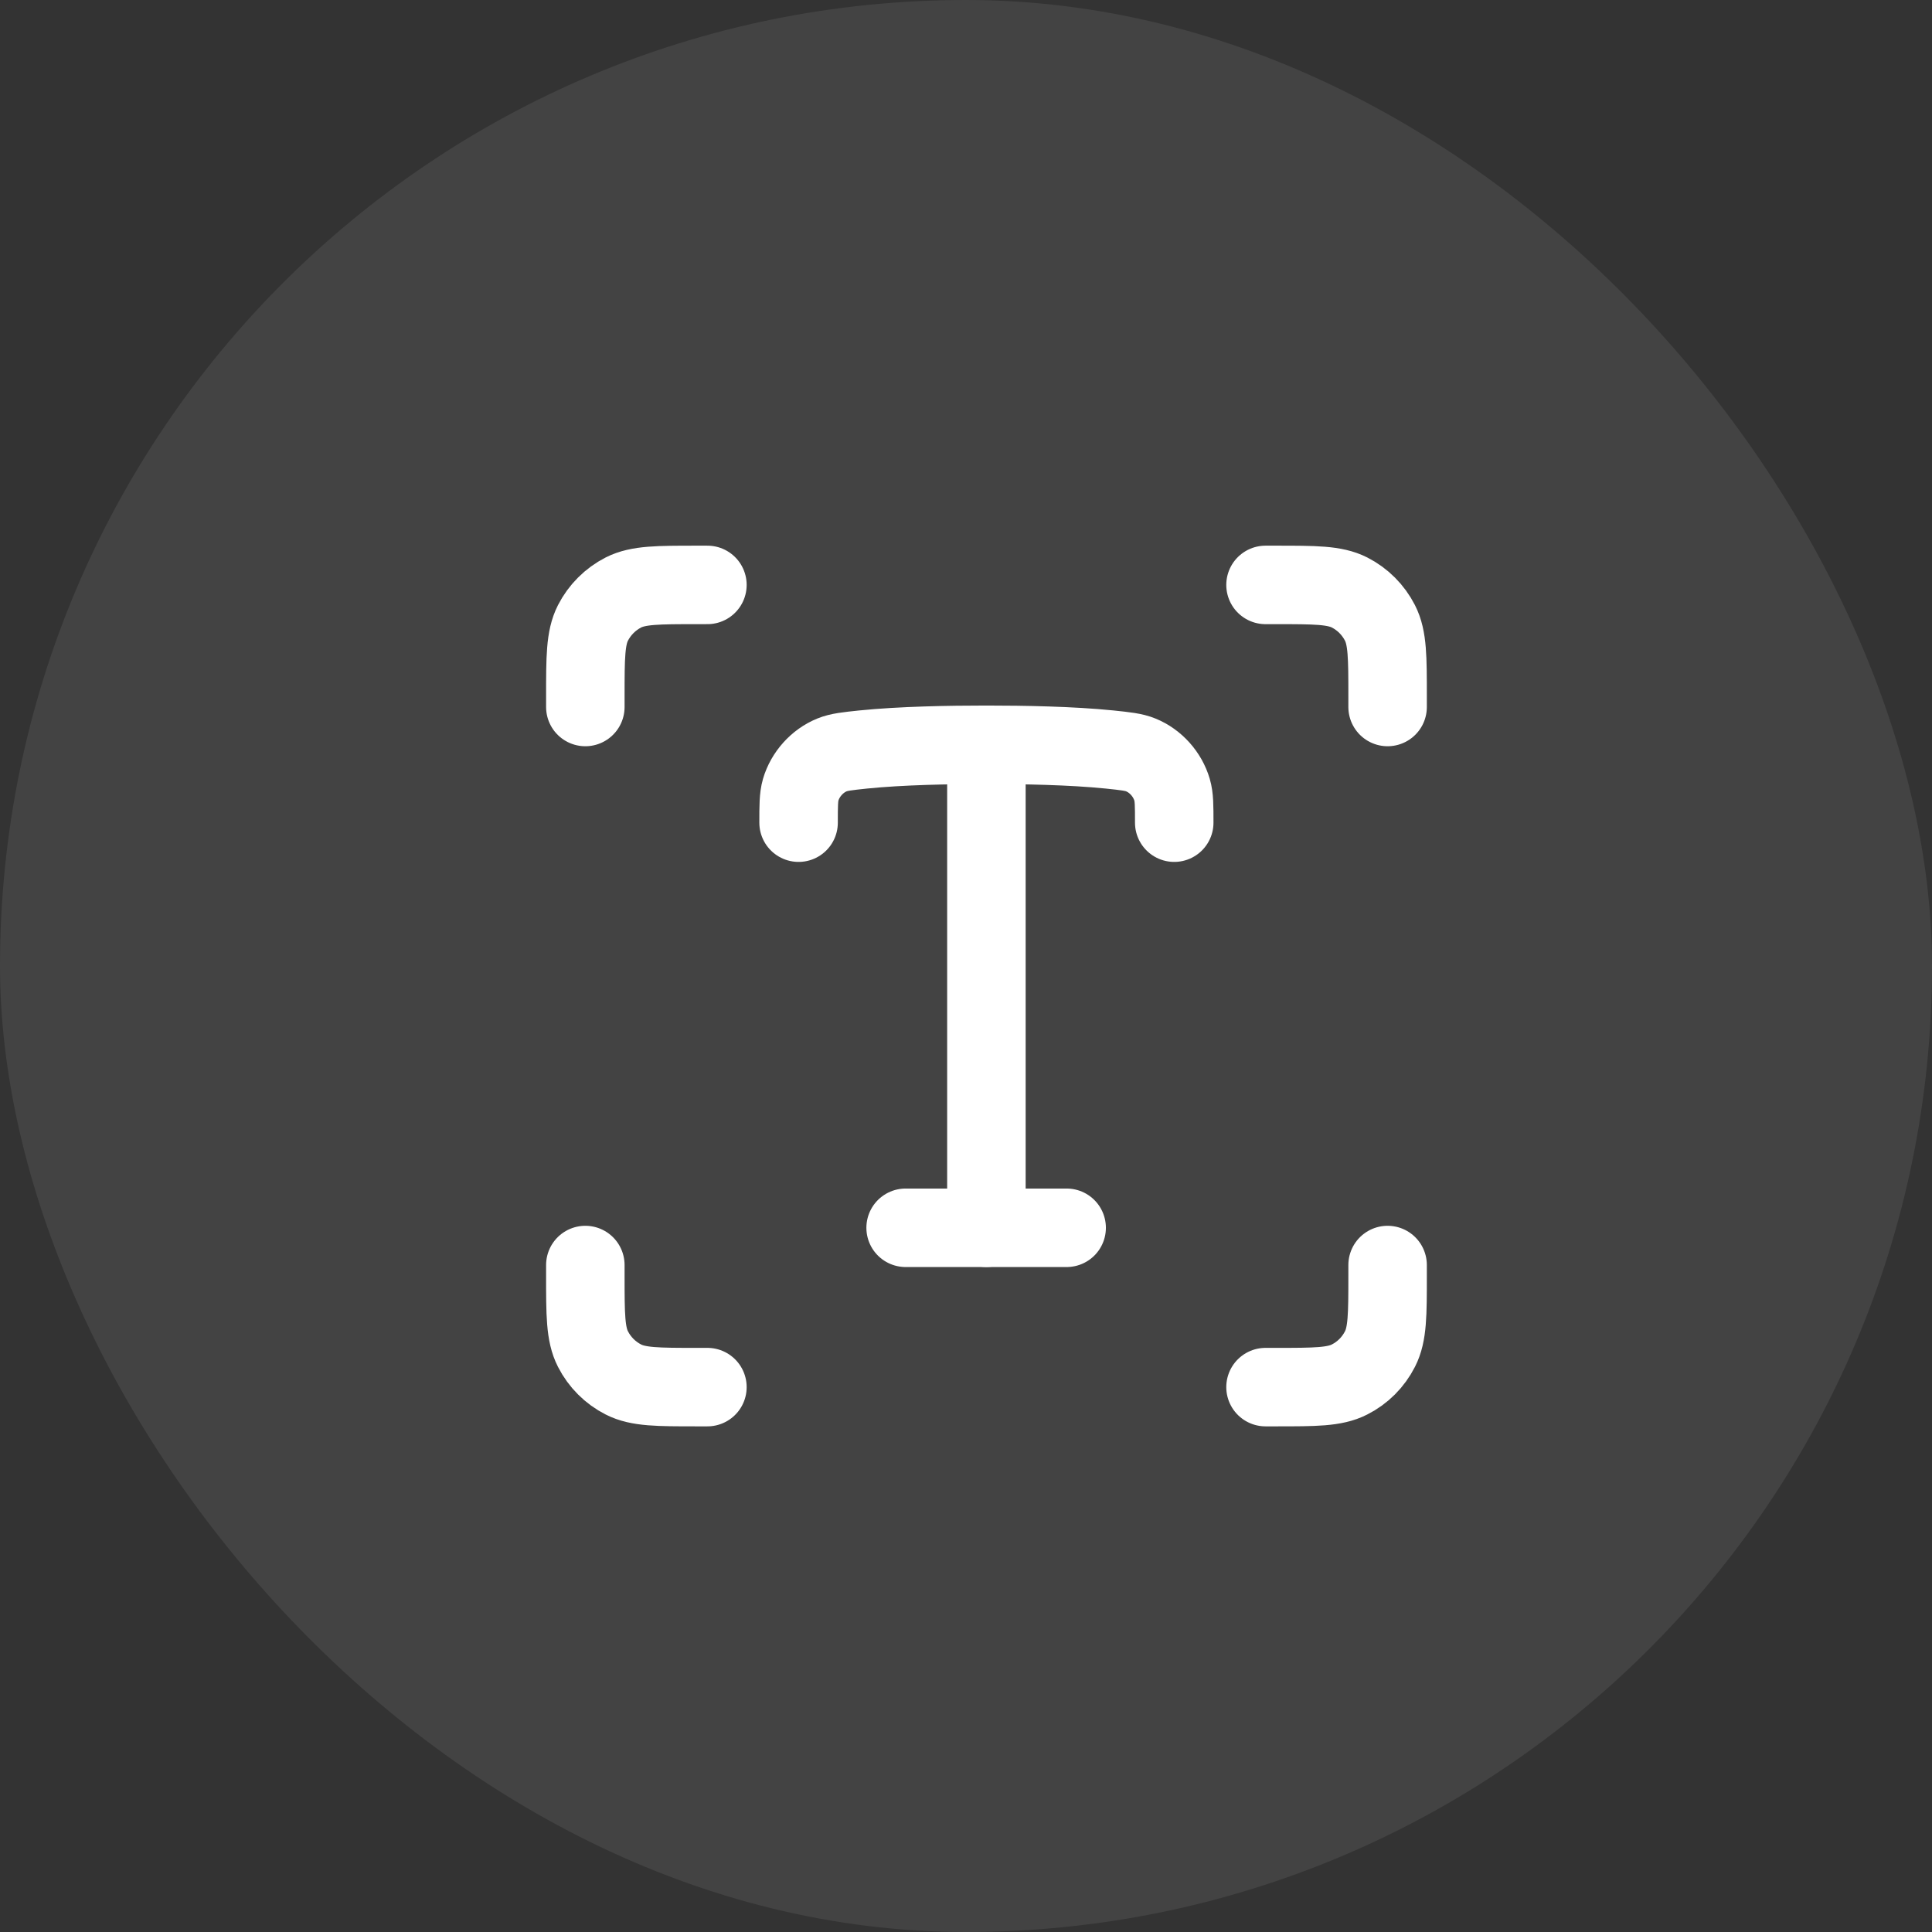 <svg xmlns="http://www.w3.org/2000/svg" width="32" height="32" fill="none" viewBox="0 0 32 32"><rect x="0" y="0" width="32" height="32" fill="#333333" stroke="none"/><rect width="32" height="32" fill="#fff" fill-opacity=".08" rx="16"/><path stroke="#fff" stroke-linecap="round" stroke-linejoin="round" stroke-width="1.3" d="M17.667 20.336H15"/><path stroke="#fff" stroke-linecap="round" stroke-width="1.3" d="M16.338 12.336V20.336M16.338 12.336C16.954 12.336 17.746 12.35 18.377 12.414C18.644 12.442 18.777 12.456 18.895 12.504C19.141 12.604 19.338 12.825 19.413 13.081C19.449 13.204 19.449 13.345 19.449 13.626M16.338 12.336C15.721 12.336 14.929 12.35 14.298 12.414C14.032 12.442 13.898 12.456 13.78 12.504C13.535 12.604 13.337 12.825 13.262 13.081C13.227 13.204 13.227 13.345 13.227 13.626"/><path stroke="#fff" stroke-linecap="round" stroke-width="1.3" d="M9.695 11.71V11.536C9.695 10.889 9.695 10.566 9.821 10.318C9.932 10.101 10.109 9.924 10.326 9.813C10.573 9.688 10.897 9.688 11.544 9.688H11.717"/><path stroke="#fff" stroke-linecap="round" stroke-width="1.3" d="M20.961 9.688H21.134C21.781 9.688 22.105 9.688 22.352 9.813C22.57 9.924 22.746 10.101 22.857 10.318C22.983 10.566 22.983 10.889 22.983 11.536V11.71"/><path stroke="#fff" stroke-linecap="round" stroke-width="1.3" d="M22.983 20.953V21.127C22.983 21.774 22.983 22.097 22.857 22.344C22.746 22.562 22.57 22.739 22.352 22.849C22.105 22.975 21.781 22.975 21.134 22.975H20.961"/><path stroke="#fff" stroke-linecap="round" stroke-width="1.3" d="M9.695 20.953V21.127C9.695 21.774 9.695 22.097 9.821 22.344C9.932 22.562 10.109 22.739 10.326 22.849C10.573 22.975 10.897 22.975 11.544 22.975H11.717"/></svg>
